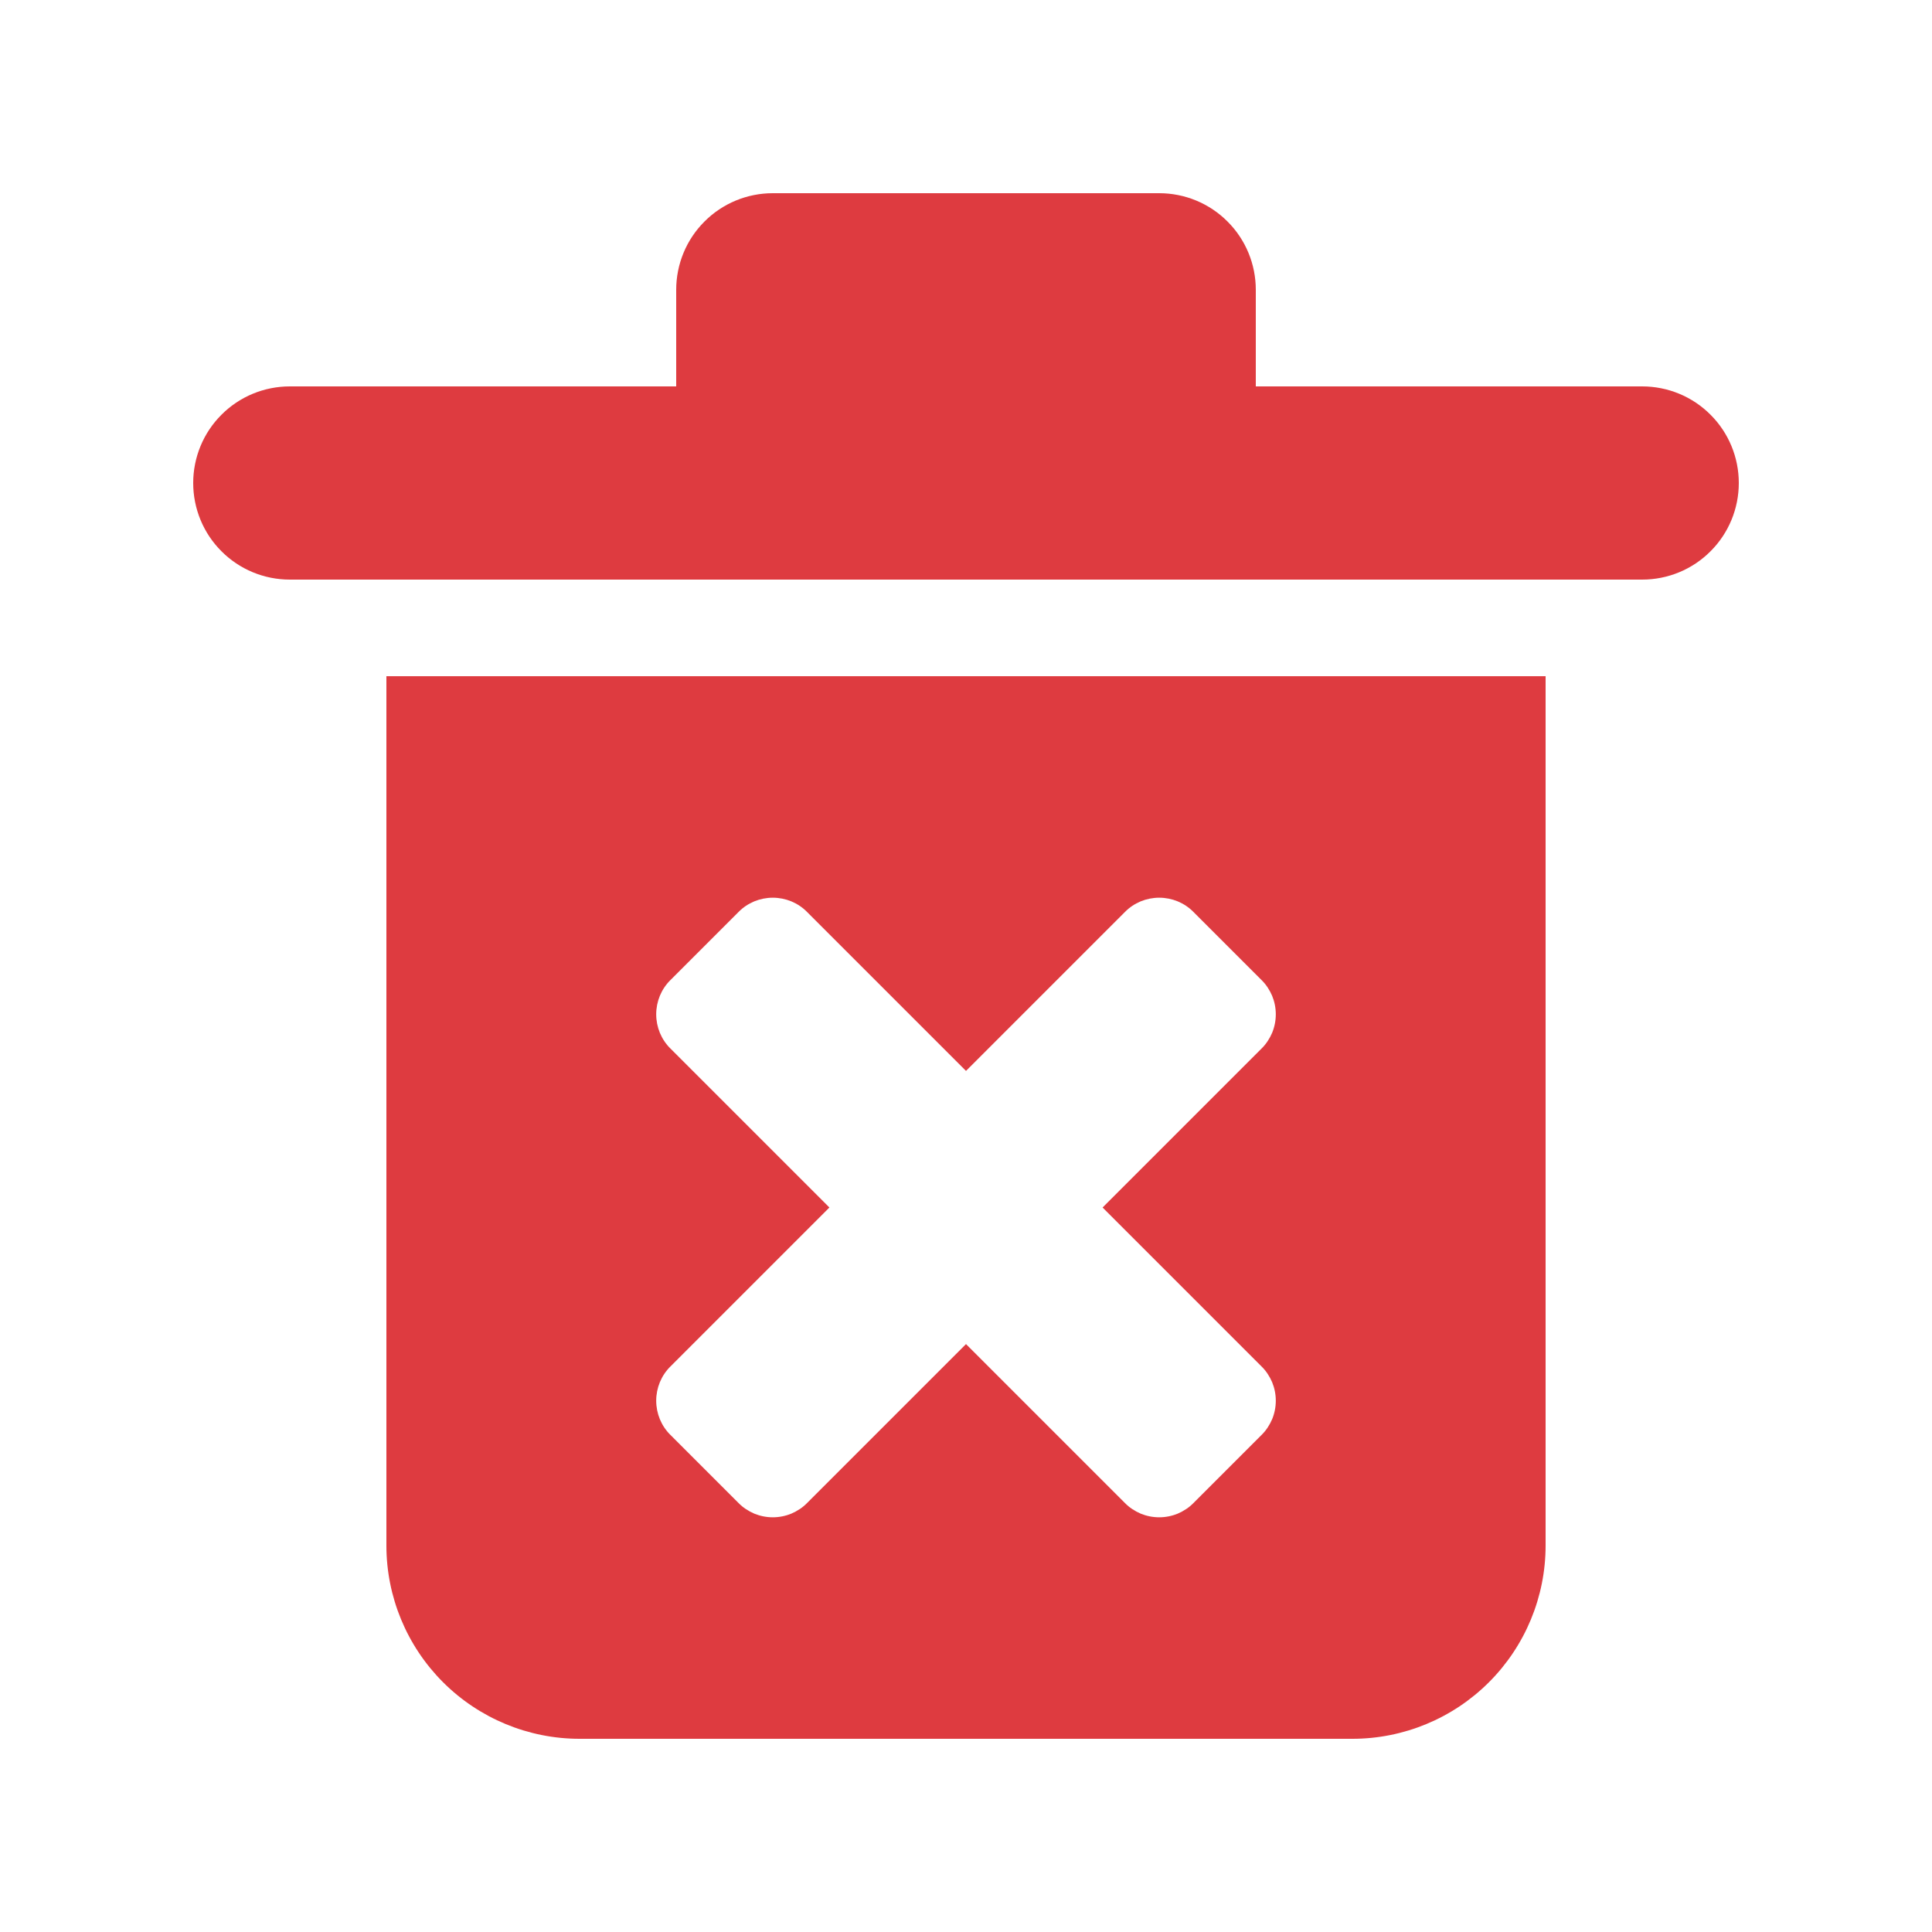 <svg width="20" height="20" viewBox="0 0 20 20" fill="none" xmlns="http://www.w3.org/2000/svg">
<g id="Delete forever 2">
<path id="Vector" d="M18 5C18 4.735 17.895 4.48 17.707 4.293C17.52 4.105 17.265 4 17 4L13 4V3C13 2.735 12.895 2.48 12.707 2.293C12.52 2.105 12.265 2 12 2L8 2C7.735 2 7.48 2.105 7.293 2.293C7.105 2.48 7 2.735 7 3L7 4L3 4C2.735 4 2.48 4.105 2.293 4.293C2.105 4.48 2 4.735 2 5C2 5.265 2.105 5.52 2.293 5.707C2.48 5.895 2.735 6 3 6L17 6C17.265 6 17.52 5.895 17.707 5.707C17.895 5.52 18 5.265 18 5Z" fill="#DE3B40"/>
<path id="Vector_2" d="M4 7L4 16C4 16.53 4.211 17.039 4.586 17.414C4.961 17.789 5.47 18 6 18H14C14.53 18 15.039 17.789 15.414 17.414C15.789 17.039 16 16.53 16 16L16 7L4 7ZM13.06 14.854L12.354 15.56C12.308 15.607 12.252 15.643 12.192 15.669C12.131 15.694 12.066 15.707 12 15.707C11.934 15.707 11.869 15.694 11.808 15.669C11.748 15.643 11.692 15.607 11.646 15.56L10 13.914L8.354 15.56C8.308 15.607 8.252 15.643 8.192 15.669C8.131 15.694 8.066 15.707 8 15.707C7.934 15.707 7.869 15.694 7.808 15.669C7.748 15.643 7.692 15.607 7.646 15.56L6.94 14.854C6.893 14.808 6.856 14.752 6.831 14.692C6.806 14.631 6.793 14.566 6.793 14.5C6.793 14.434 6.806 14.369 6.831 14.308C6.856 14.248 6.893 14.192 6.94 14.146L8.586 12.5L6.94 10.854C6.893 10.808 6.856 10.752 6.831 10.692C6.806 10.631 6.793 10.566 6.793 10.5C6.793 10.434 6.806 10.369 6.831 10.308C6.856 10.248 6.893 10.192 6.94 10.146L7.646 9.44C7.692 9.393 7.748 9.356 7.808 9.331C7.869 9.306 7.934 9.293 8 9.293C8.066 9.293 8.131 9.306 8.192 9.331C8.252 9.356 8.308 9.393 8.354 9.44L10 11.086L11.646 9.44C11.692 9.393 11.748 9.356 11.808 9.331C11.869 9.306 11.934 9.293 12 9.293C12.066 9.293 12.131 9.306 12.192 9.331C12.252 9.356 12.308 9.393 12.354 9.44L13.06 10.146C13.107 10.192 13.143 10.248 13.169 10.308C13.194 10.369 13.207 10.434 13.207 10.5C13.207 10.566 13.194 10.631 13.169 10.692C13.143 10.752 13.107 10.808 13.06 10.854L11.414 12.5L13.06 14.146C13.107 14.192 13.143 14.248 13.169 14.308C13.194 14.369 13.207 14.434 13.207 14.5C13.207 14.566 13.194 14.631 13.169 14.692C13.143 14.752 13.107 14.808 13.06 14.854Z" fill="#DE3B40"/>
</g>
</svg>
